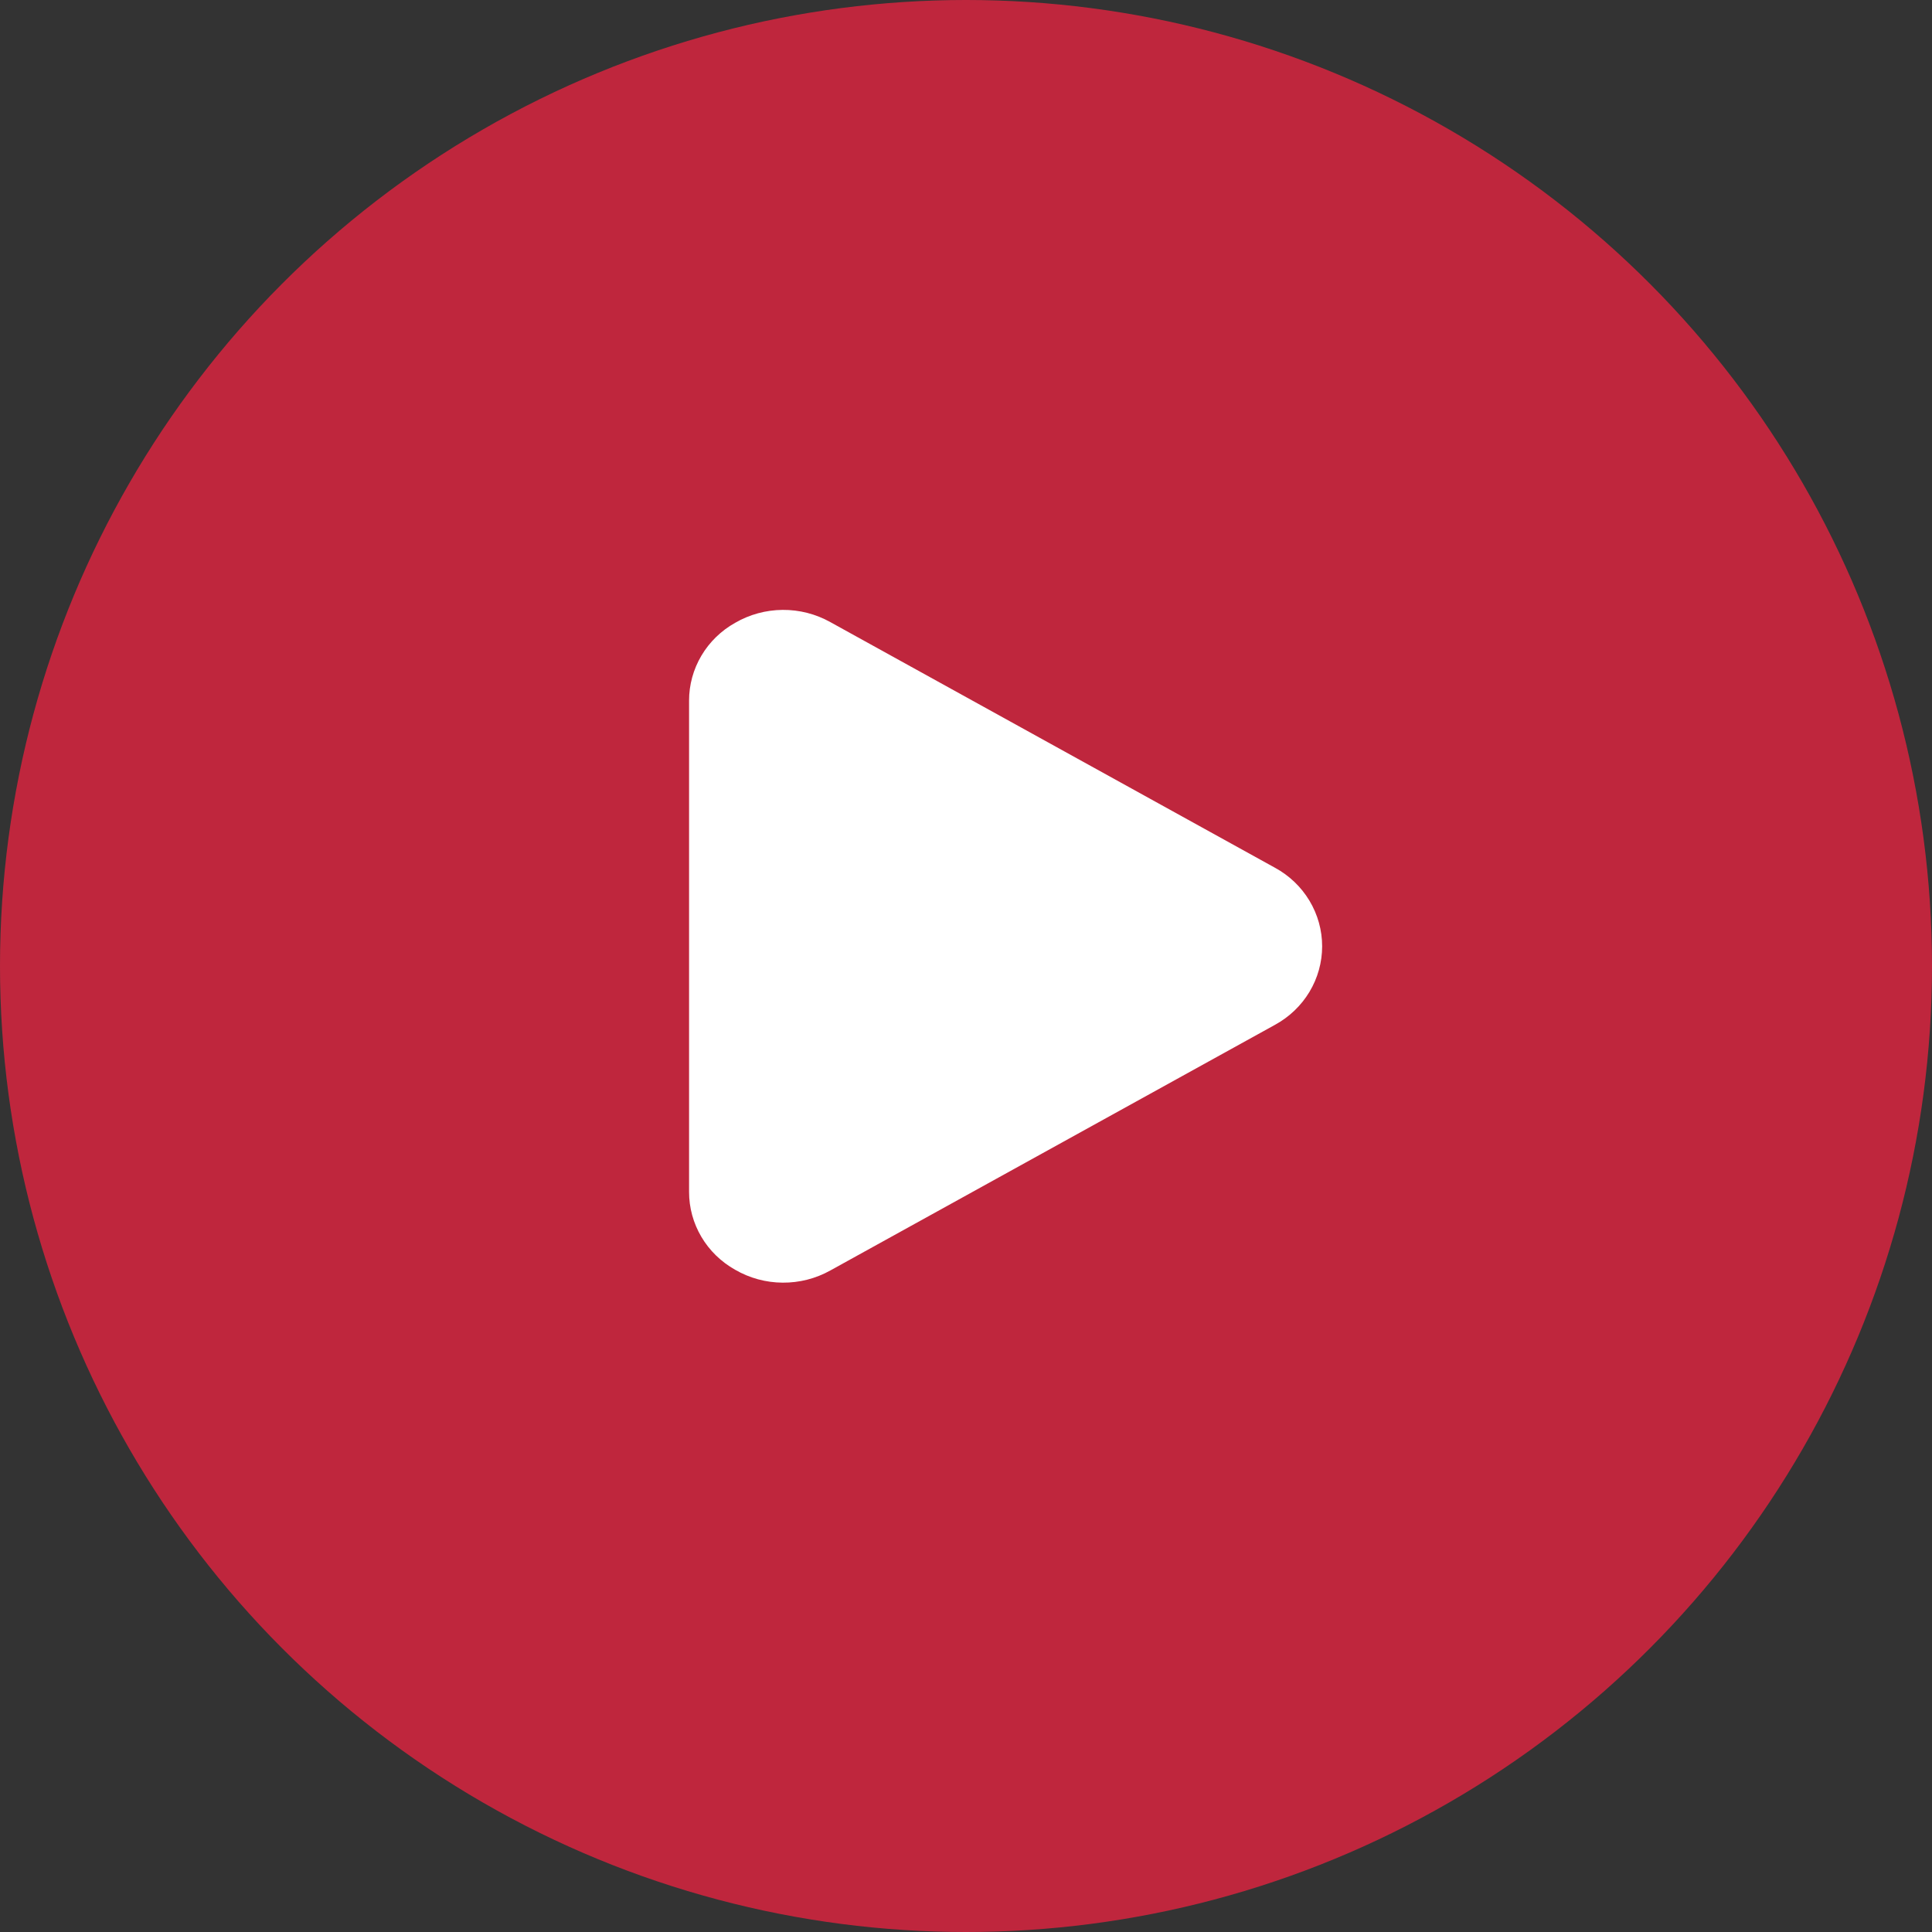 <svg width="59" height="59" viewBox="0 0 59 59" fill="none" xmlns="http://www.w3.org/2000/svg">
<rect x="0" y="0" width="59" height="59" fill="#333333" stroke="none"/>
<circle cx="29.5" cy="29.5" r="29.5" fill="#E22440" fill-opacity="0.8"/>
<path d="M38.931 26.497L25.357 18.998C24.913 18.75 24.411 18.621 23.9 18.625C23.39 18.629 22.889 18.765 22.45 19.02C22.022 19.259 21.666 19.606 21.419 20.024C21.172 20.442 21.042 20.916 21.043 21.399V36.397C21.042 36.88 21.172 37.354 21.419 37.772C21.666 38.19 22.022 38.536 22.45 38.776C22.889 39.031 23.39 39.167 23.9 39.17C24.411 39.174 24.913 39.046 25.357 38.798L38.931 31.299C39.369 31.061 39.734 30.713 39.988 30.291C40.242 29.869 40.376 29.388 40.376 28.898C40.376 28.408 40.242 27.927 39.988 27.505C39.734 27.082 39.369 26.734 38.931 26.497V26.497Z" fill="white"/>
</svg>
